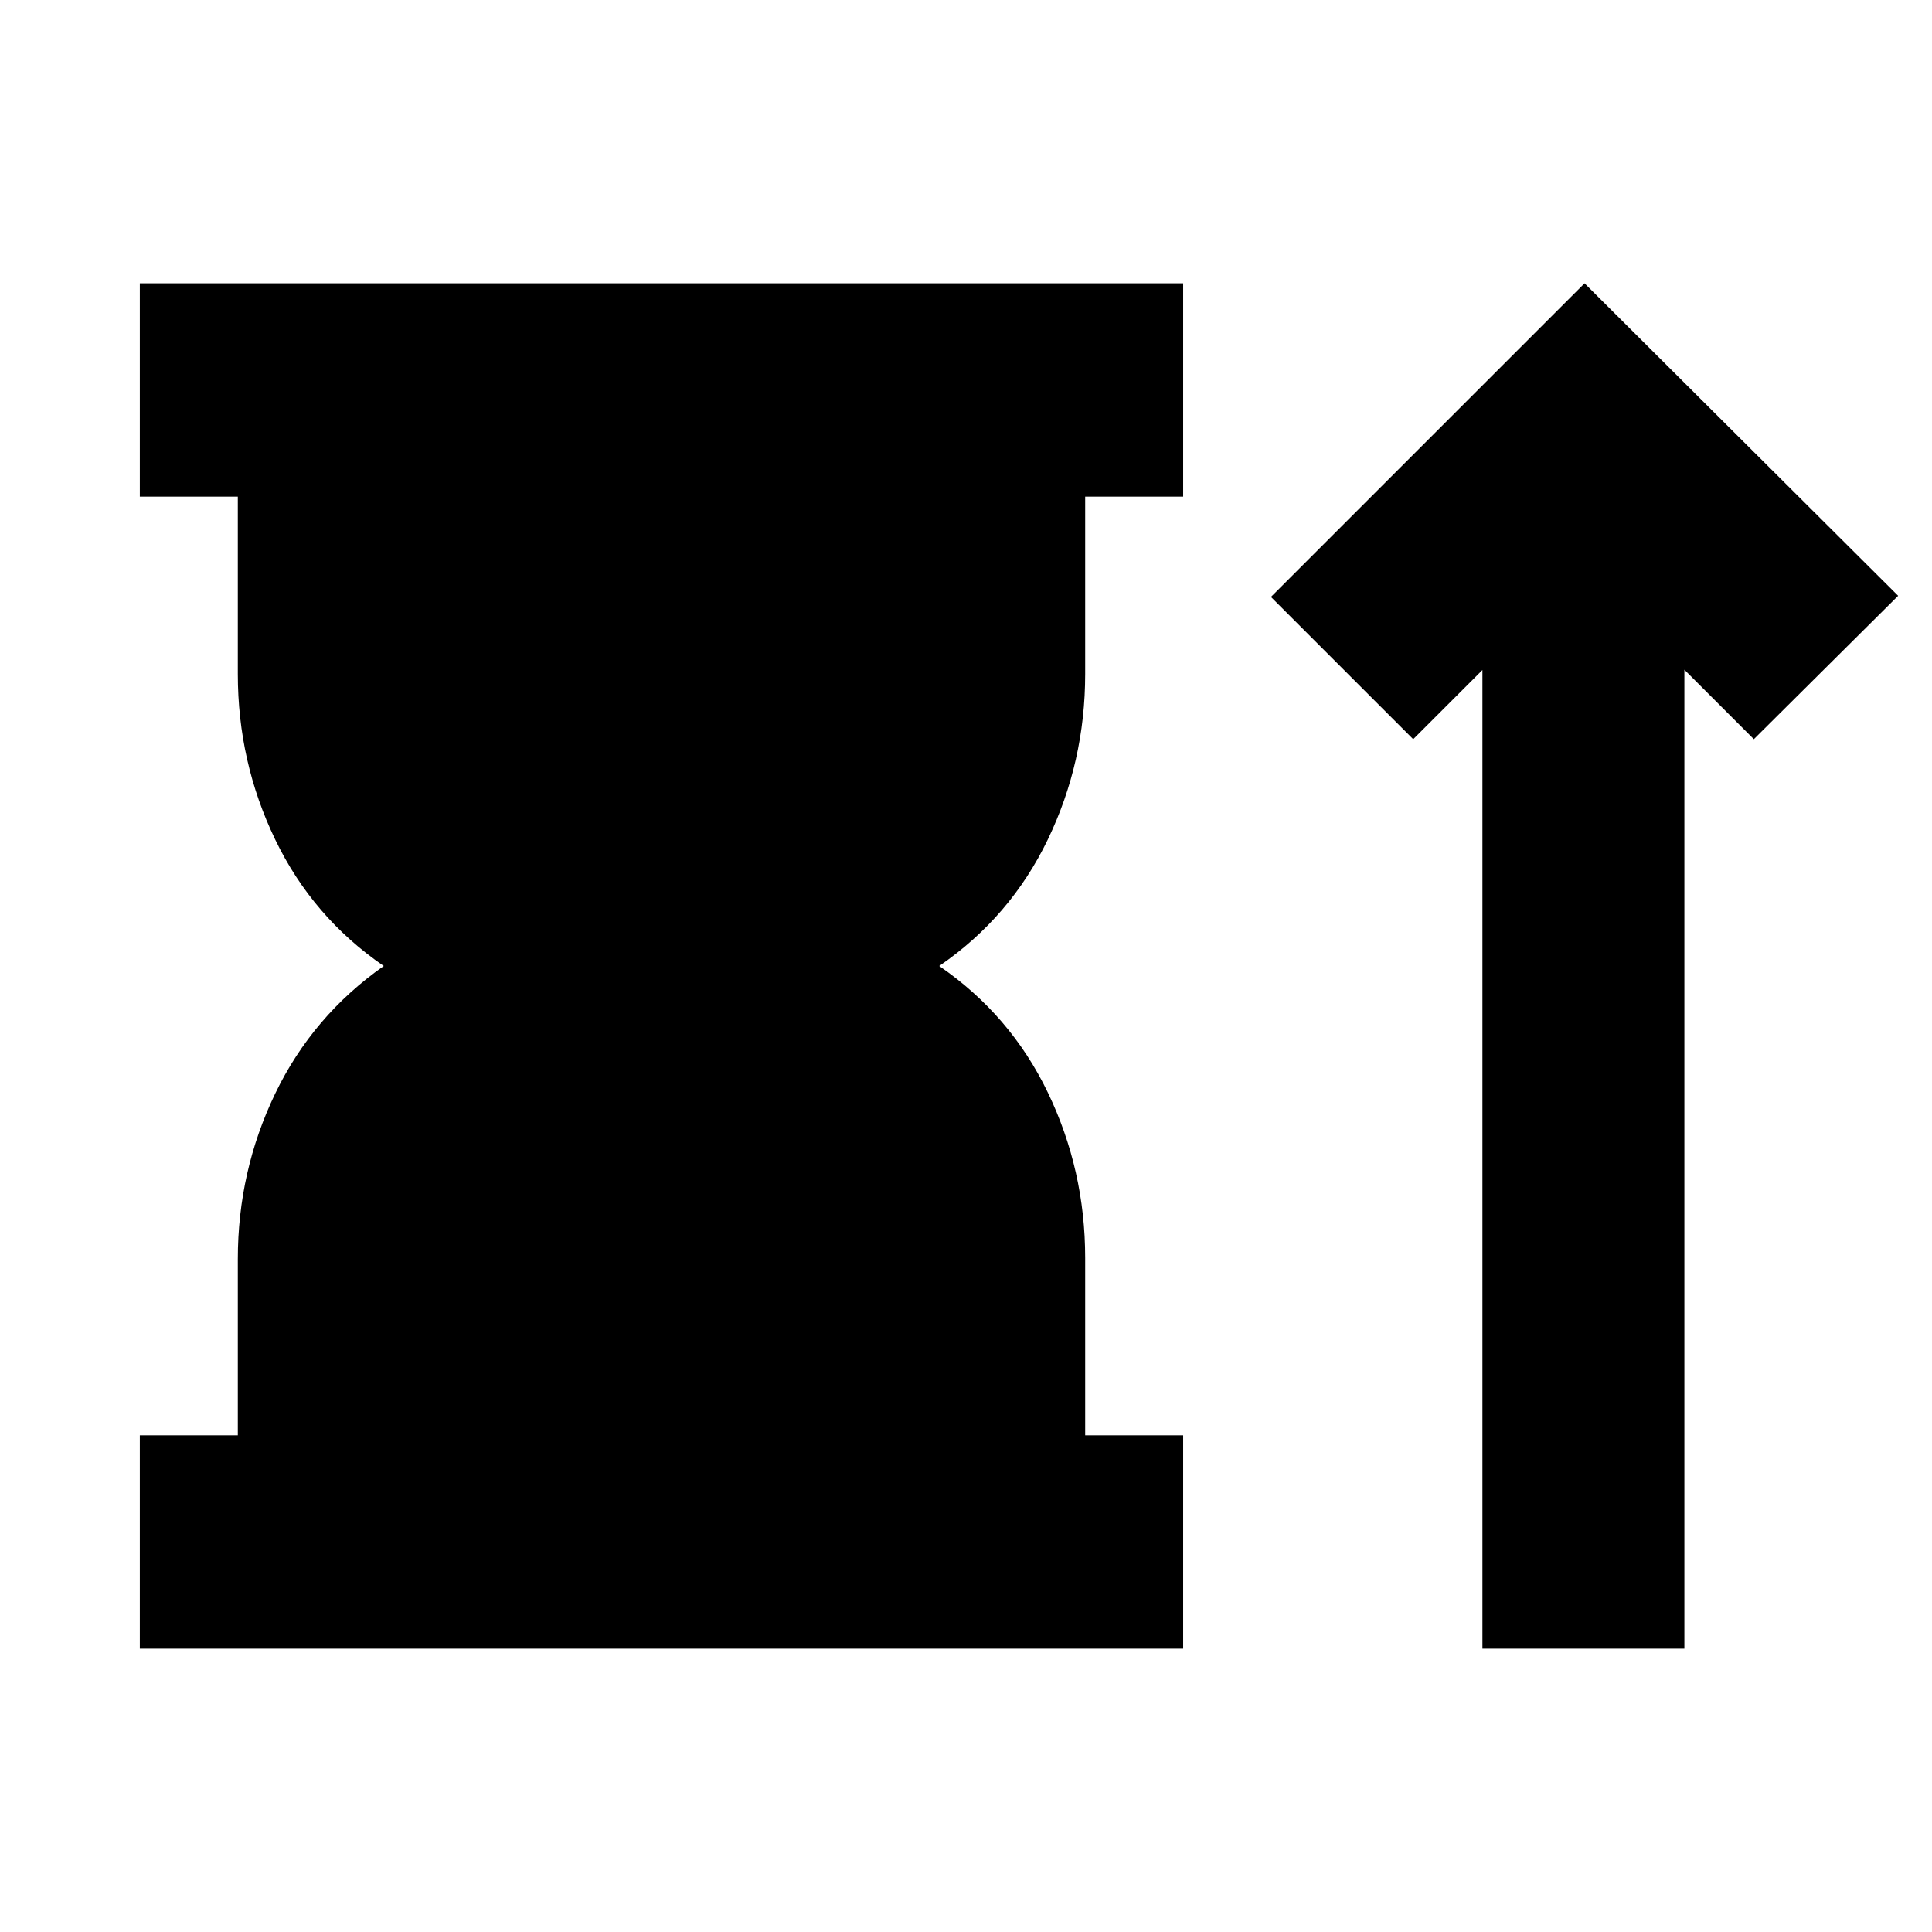 <svg xmlns="http://www.w3.org/2000/svg" height="24" viewBox="0 -960 960 960" width="24"><path d="M69.48-140.78v-106h48.69v-87.57q0-43.69 18.57-82.24 18.56-38.54 53.95-63.41-35.39-24.3-53.95-62.85-18.57-38.54-18.57-82.24v-88.13H69.48v-106h518.43v106h-48.69v88.13q0 43.7-18.57 82.24Q502.09-504.3 466.7-480q35.39 24.3 53.95 62.85 18.57 38.54 18.57 82.24v88.13h48.69v106H69.48Zm667.13 0v-486.31l-34.39 34.39-70.7-70.69 155.83-155.83 155.83 155.26-71.7 71.26-34.52-34.52v486.44H736.61Z"/></svg>